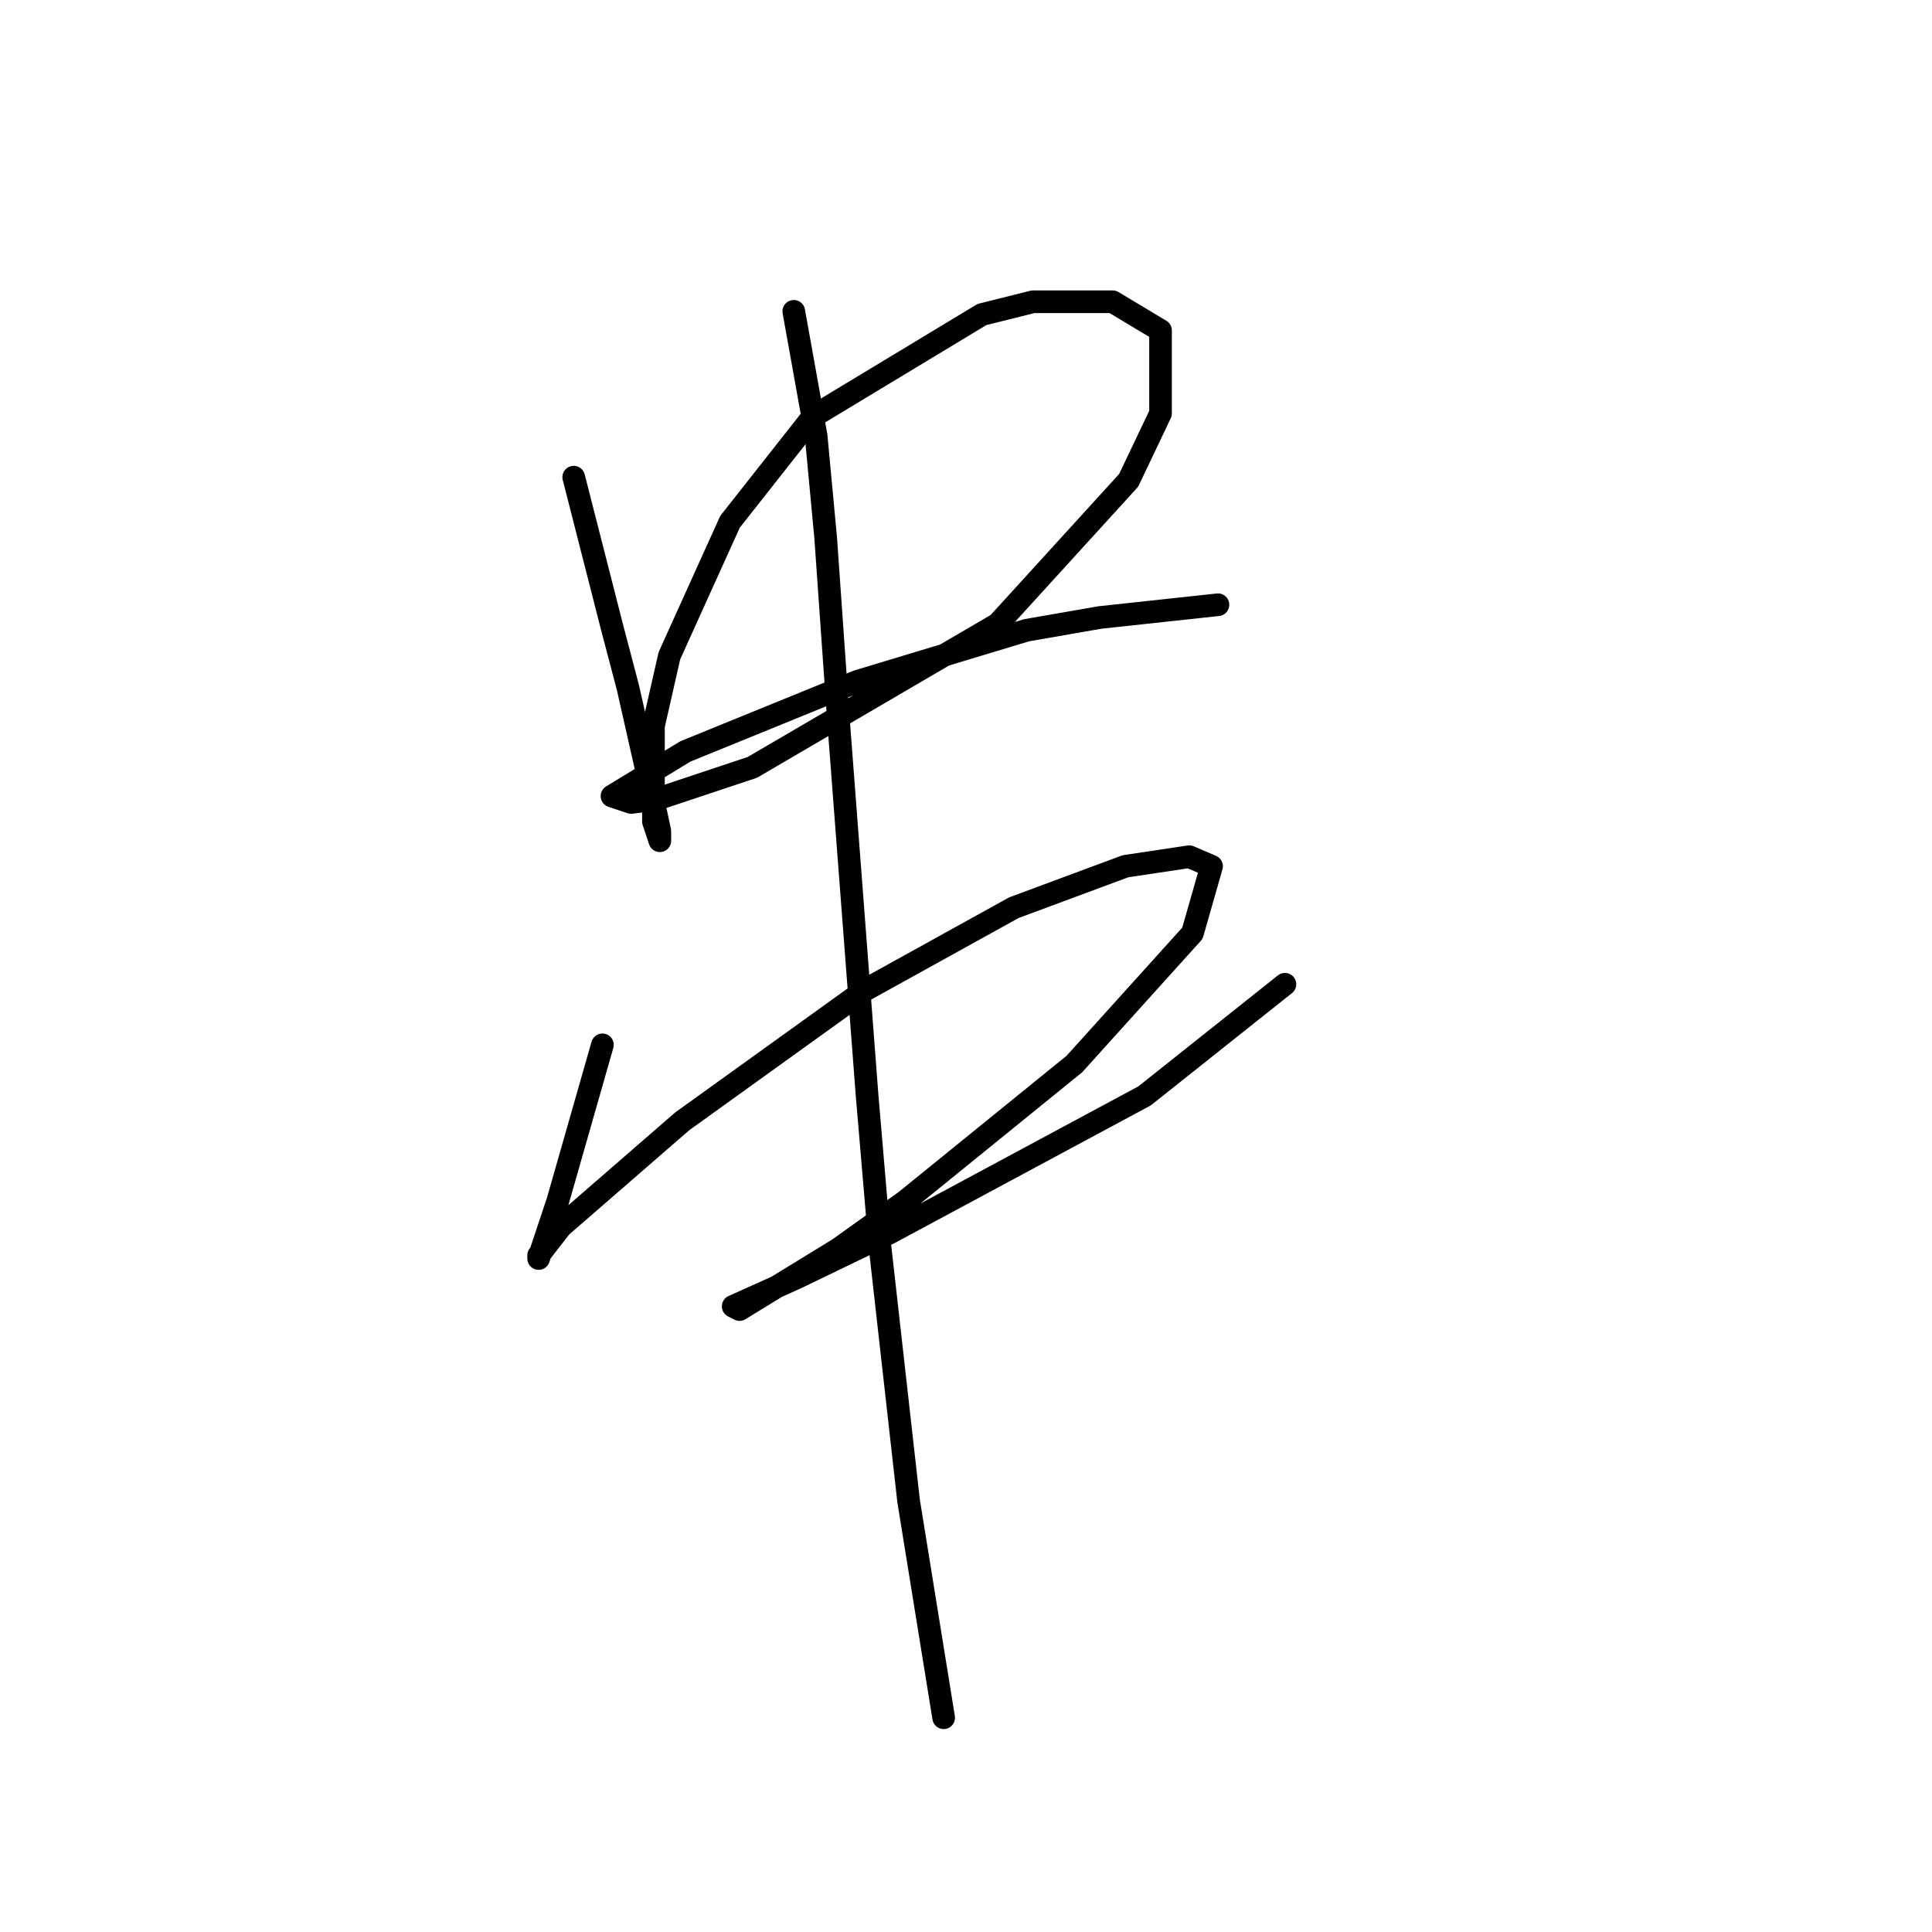 <?xml version="1.0" standalone="no"?>
    <svg width="256" height="256" xmlns="http://www.w3.org/2000/svg" version="1.1">
    <polyline stroke="black" stroke-width="3" stroke-linecap="round" fill="transparent" stroke-linejoin="round" points="76.021 63.227 81.092 83.089 83.205 91.118 86.163 104.218 87.431 110.134 87.431 111.402 86.586 108.867 86.586 96.189 88.699 86.892 96.728 69.143 107.715 55.198 130.112 41.675 136.874 39.985 147.438 39.985 153.777 43.788 153.777 54.776 149.551 63.65 132.225 82.666 99.686 101.683 87.009 105.908 83.628 106.331 81.092 105.486 90.812 99.57 113.631 90.273 136.028 83.511 145.748 81.821 161.384 80.131 161.384 80.131 " />
        <polyline stroke="black" stroke-width="3" stroke-linecap="round" fill="transparent" stroke-linejoin="round" points="79.825 138.447 75.599 153.238 73.908 159.154 72.641 162.957 71.796 165.493 71.373 166.761 71.373 166.338 74.331 162.535 90.389 148.59 114.477 131.264 134.338 120.276 149.129 114.783 157.58 113.515 160.538 114.783 158.003 123.657 142.367 140.983 119.97 159.154 111.096 165.493 97.996 173.522 97.151 173.099 105.602 169.296 117.857 163.38 151.664 145.209 170.258 130.418 170.258 130.418 " />
        <polyline stroke="black" stroke-width="3" stroke-linecap="round" fill="transparent" stroke-linejoin="round" points="105.18 41.253 108.138 57.734 109.406 71.256 111.096 95.344 114.899 145.209 116.59 165.07 120.393 198.877 125.041 227.613 125.041 227.613 " />
        </svg>